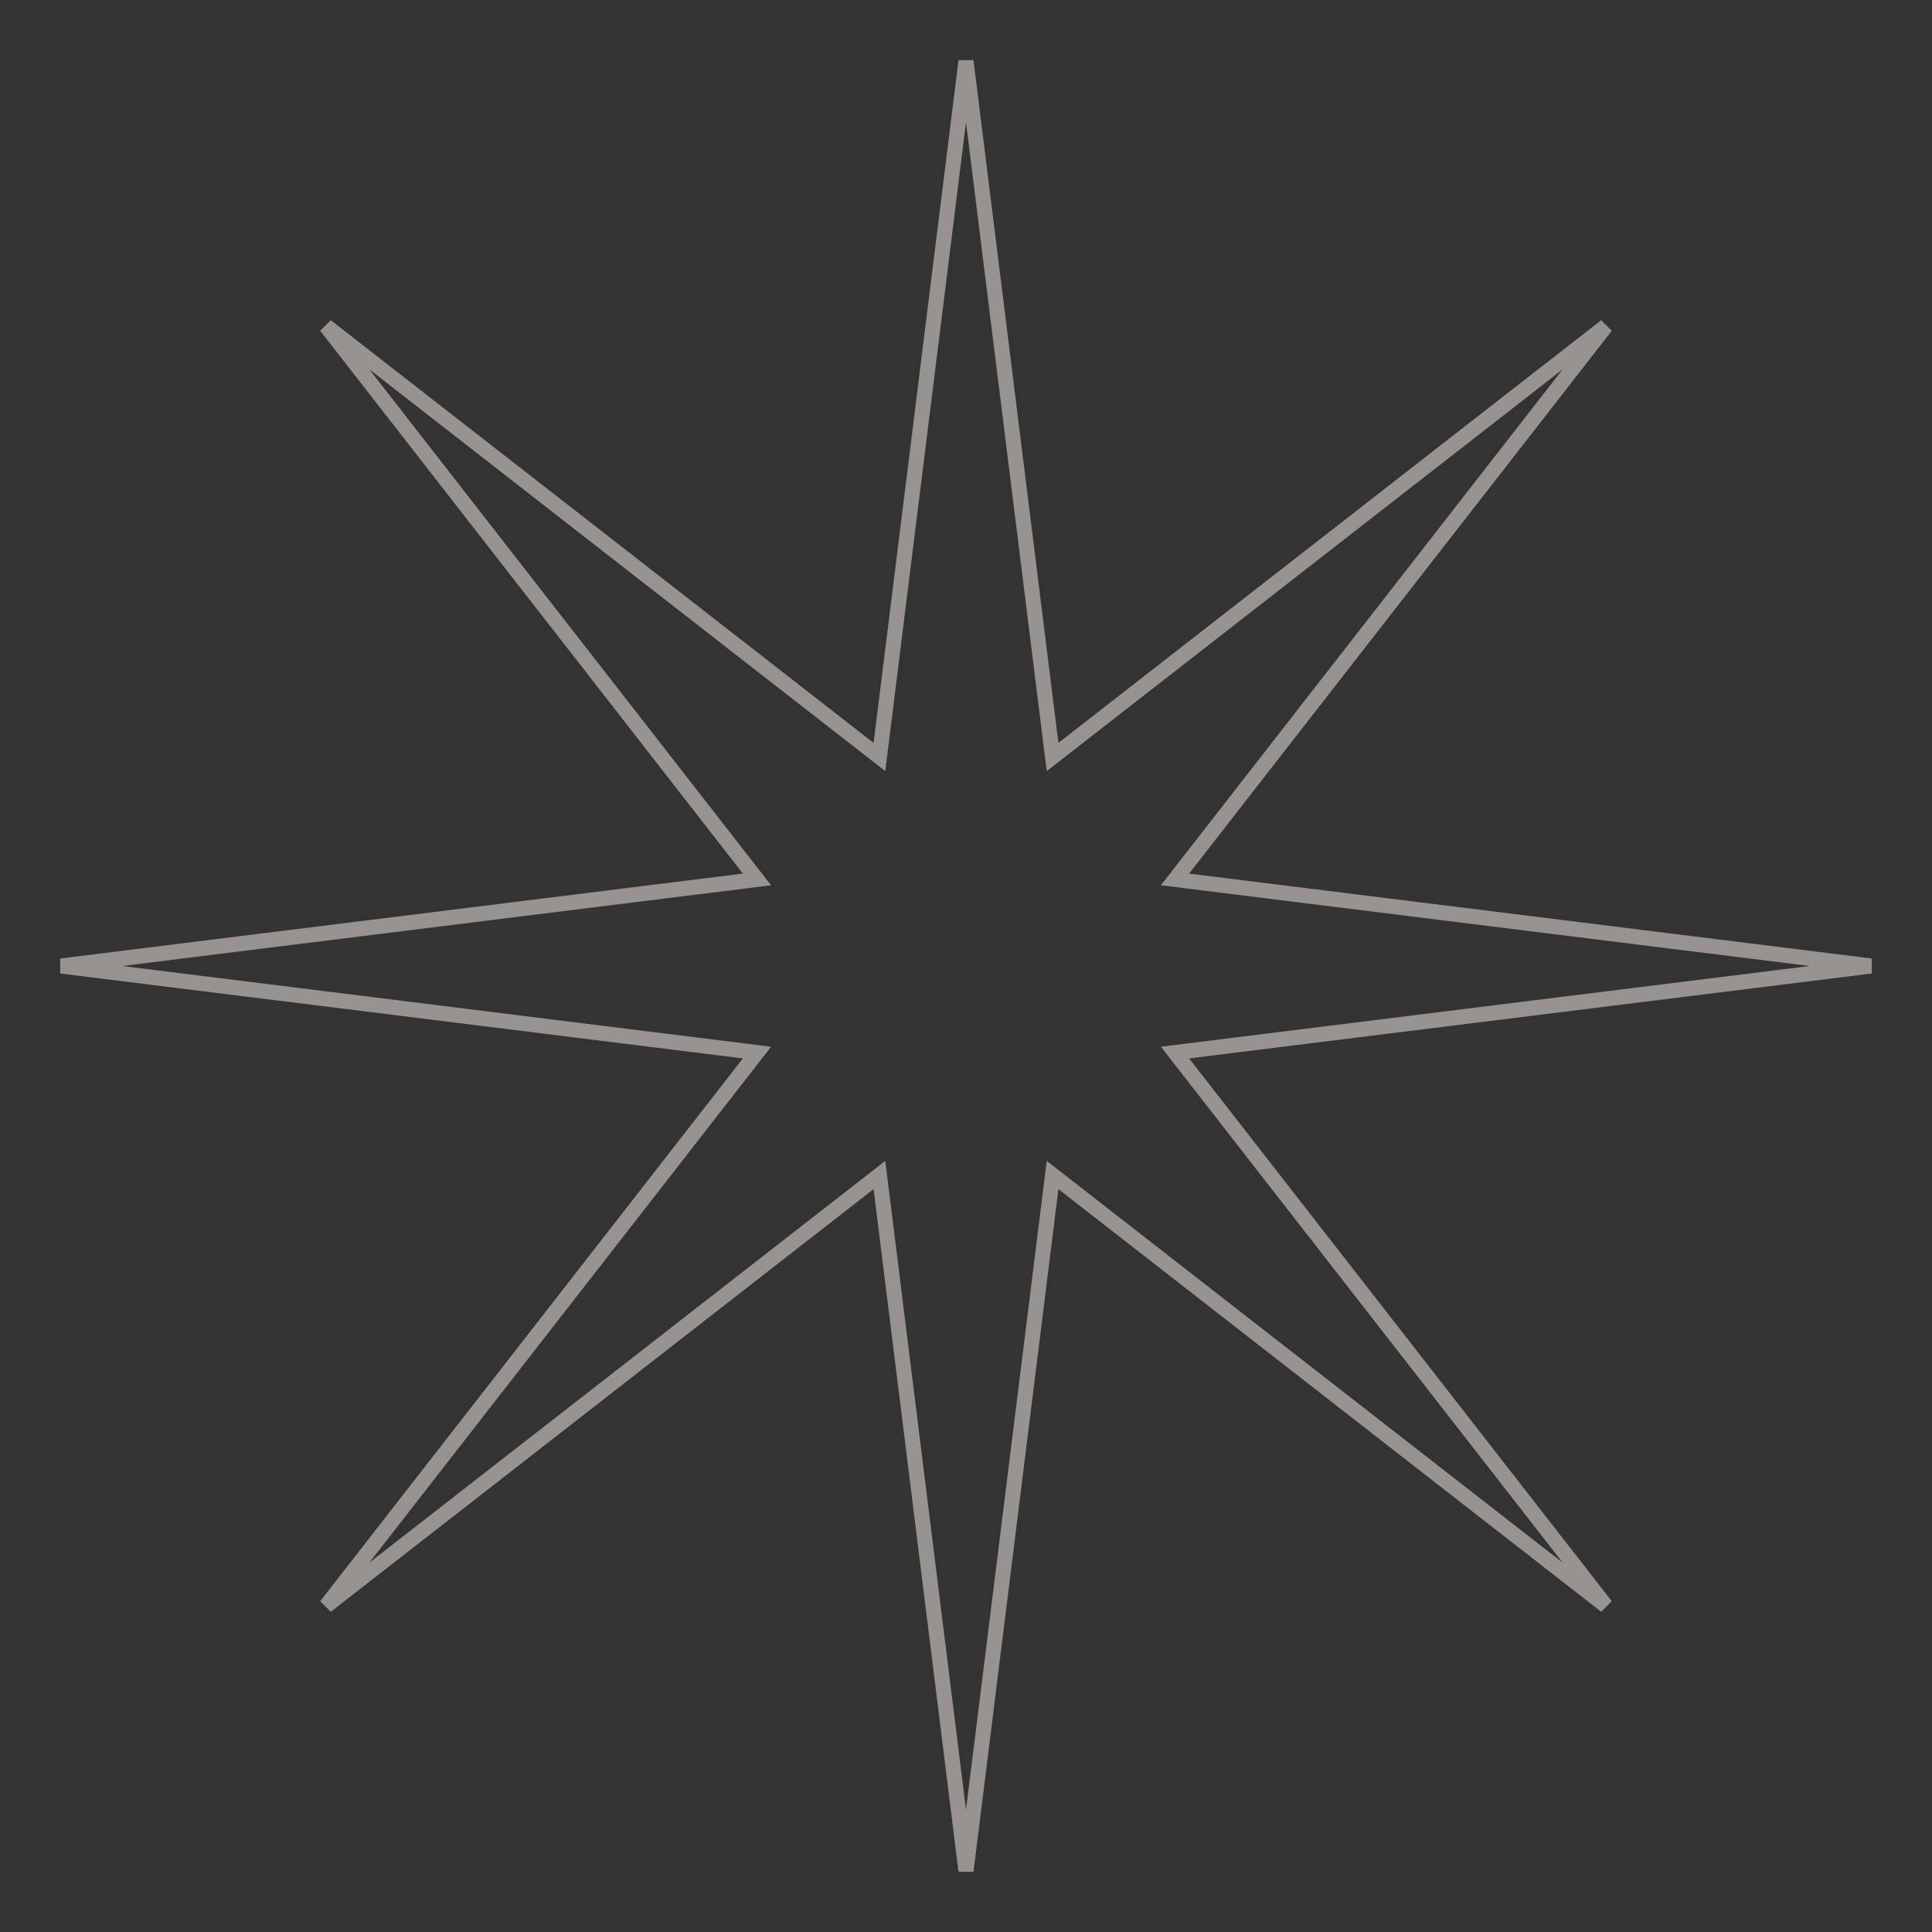 <svg width="128" height="128" viewBox="0 0 128 128" fill="none" xmlns="http://www.w3.org/2000/svg">
<rect x="0" y="0" width="128" height="128" fill="#333333" stroke="none"/>
<path opacity="0.5" d="M69.627 49.28L69.736 50.153L70.43 49.612L106.391 21.609L78.388 57.57L77.847 58.264L78.72 58.373L123.95 64L78.72 69.627L77.847 69.736L78.388 70.43L106.391 106.391L70.43 78.388L69.736 77.847L69.627 78.72L64 123.95L58.373 78.72L58.264 77.847L57.57 78.388L21.609 106.391L49.612 70.43L50.153 69.736L49.28 69.627L4.05 64L49.28 58.373L50.153 58.264L49.612 57.57L21.609 21.609L57.57 49.612L58.264 50.153L58.373 49.28L64 4.05L69.627 49.28Z" stroke="#FBF4EE"/>
</svg>
